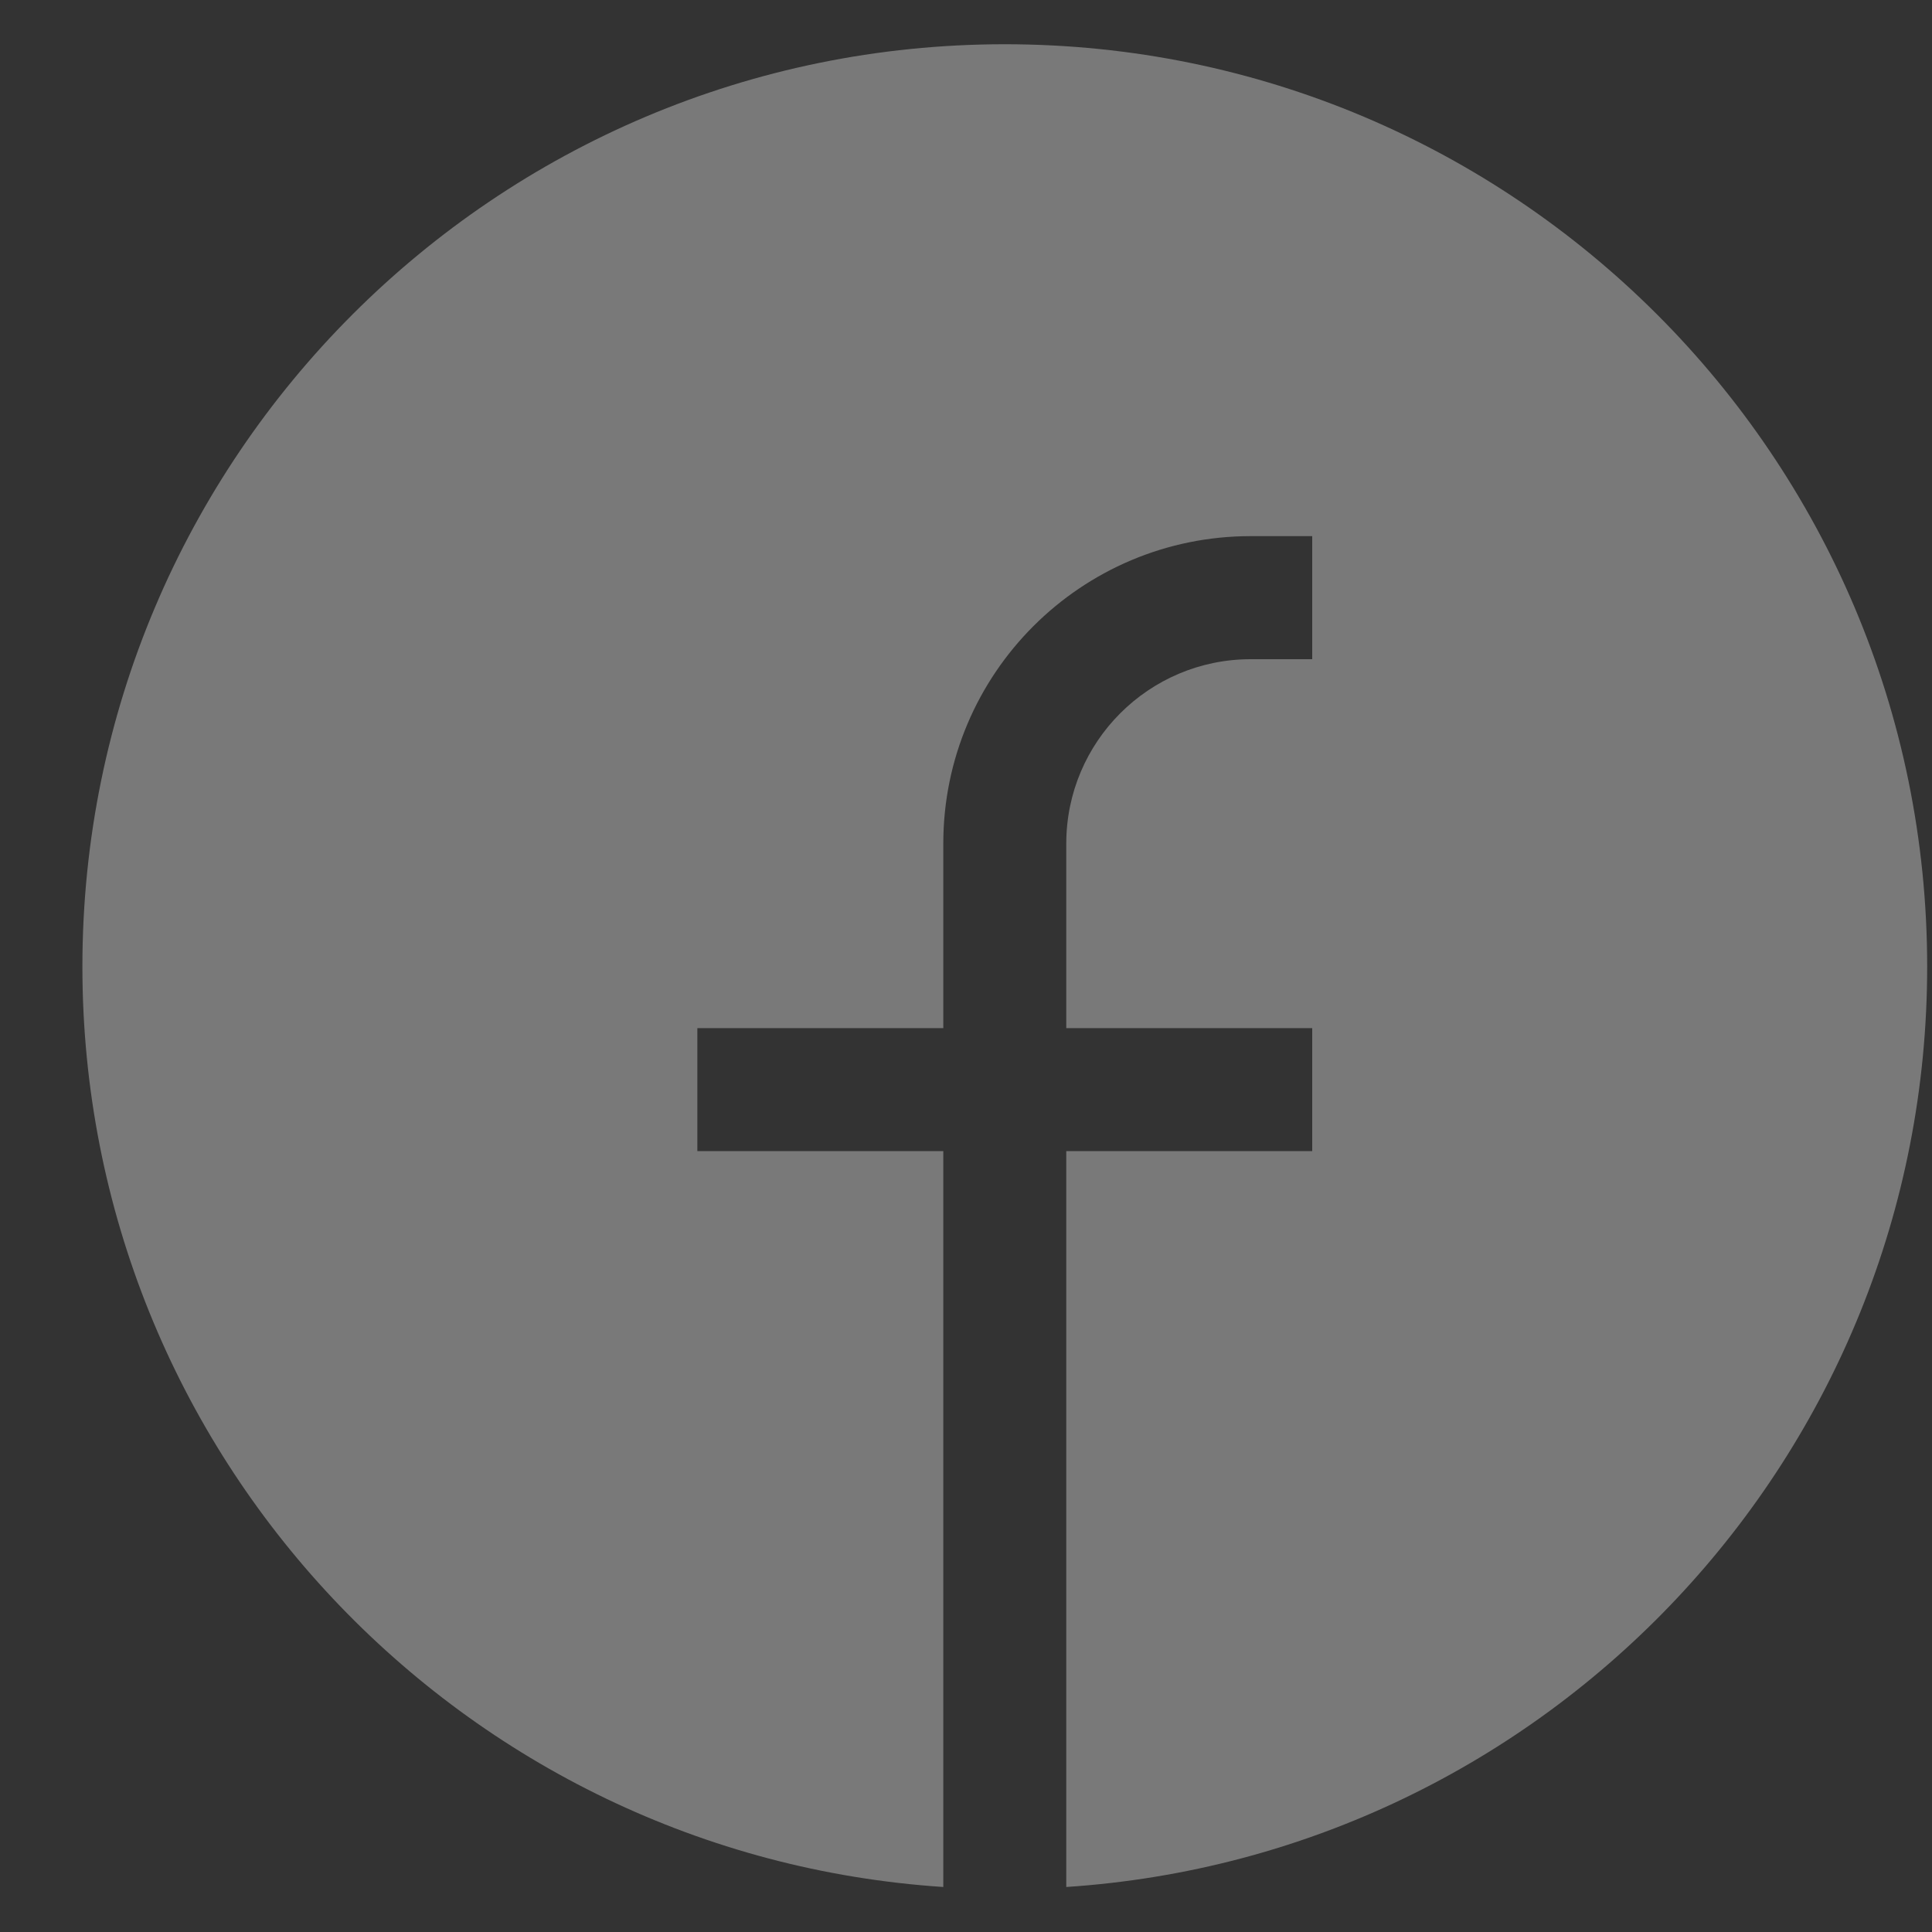 <svg width="20" height="20" viewBox="0 0 20 20" fill="none" xmlns="http://www.w3.org/2000/svg">
<rect x="0" y="0" width="20" height="20" fill="#333333" stroke="none"/>
<g opacity="0.35">
<path d="M0.853 10.006C0.853 4.733 5.128 0.458 10.401 0.458C15.675 0.458 19.95 4.733 19.95 10.006C19.95 15.066 16.015 19.206 11.038 19.534V11.916H13.584V10.643H11.038V8.733C11.038 7.679 11.893 6.824 12.948 6.824H13.584V5.55H12.948C11.19 5.55 9.765 6.975 9.765 8.733V10.643H7.219V11.916H9.765V19.534C4.788 19.206 0.853 15.066 0.853 10.006Z" fill="#FCFCFC"/>
</g>
</svg>
